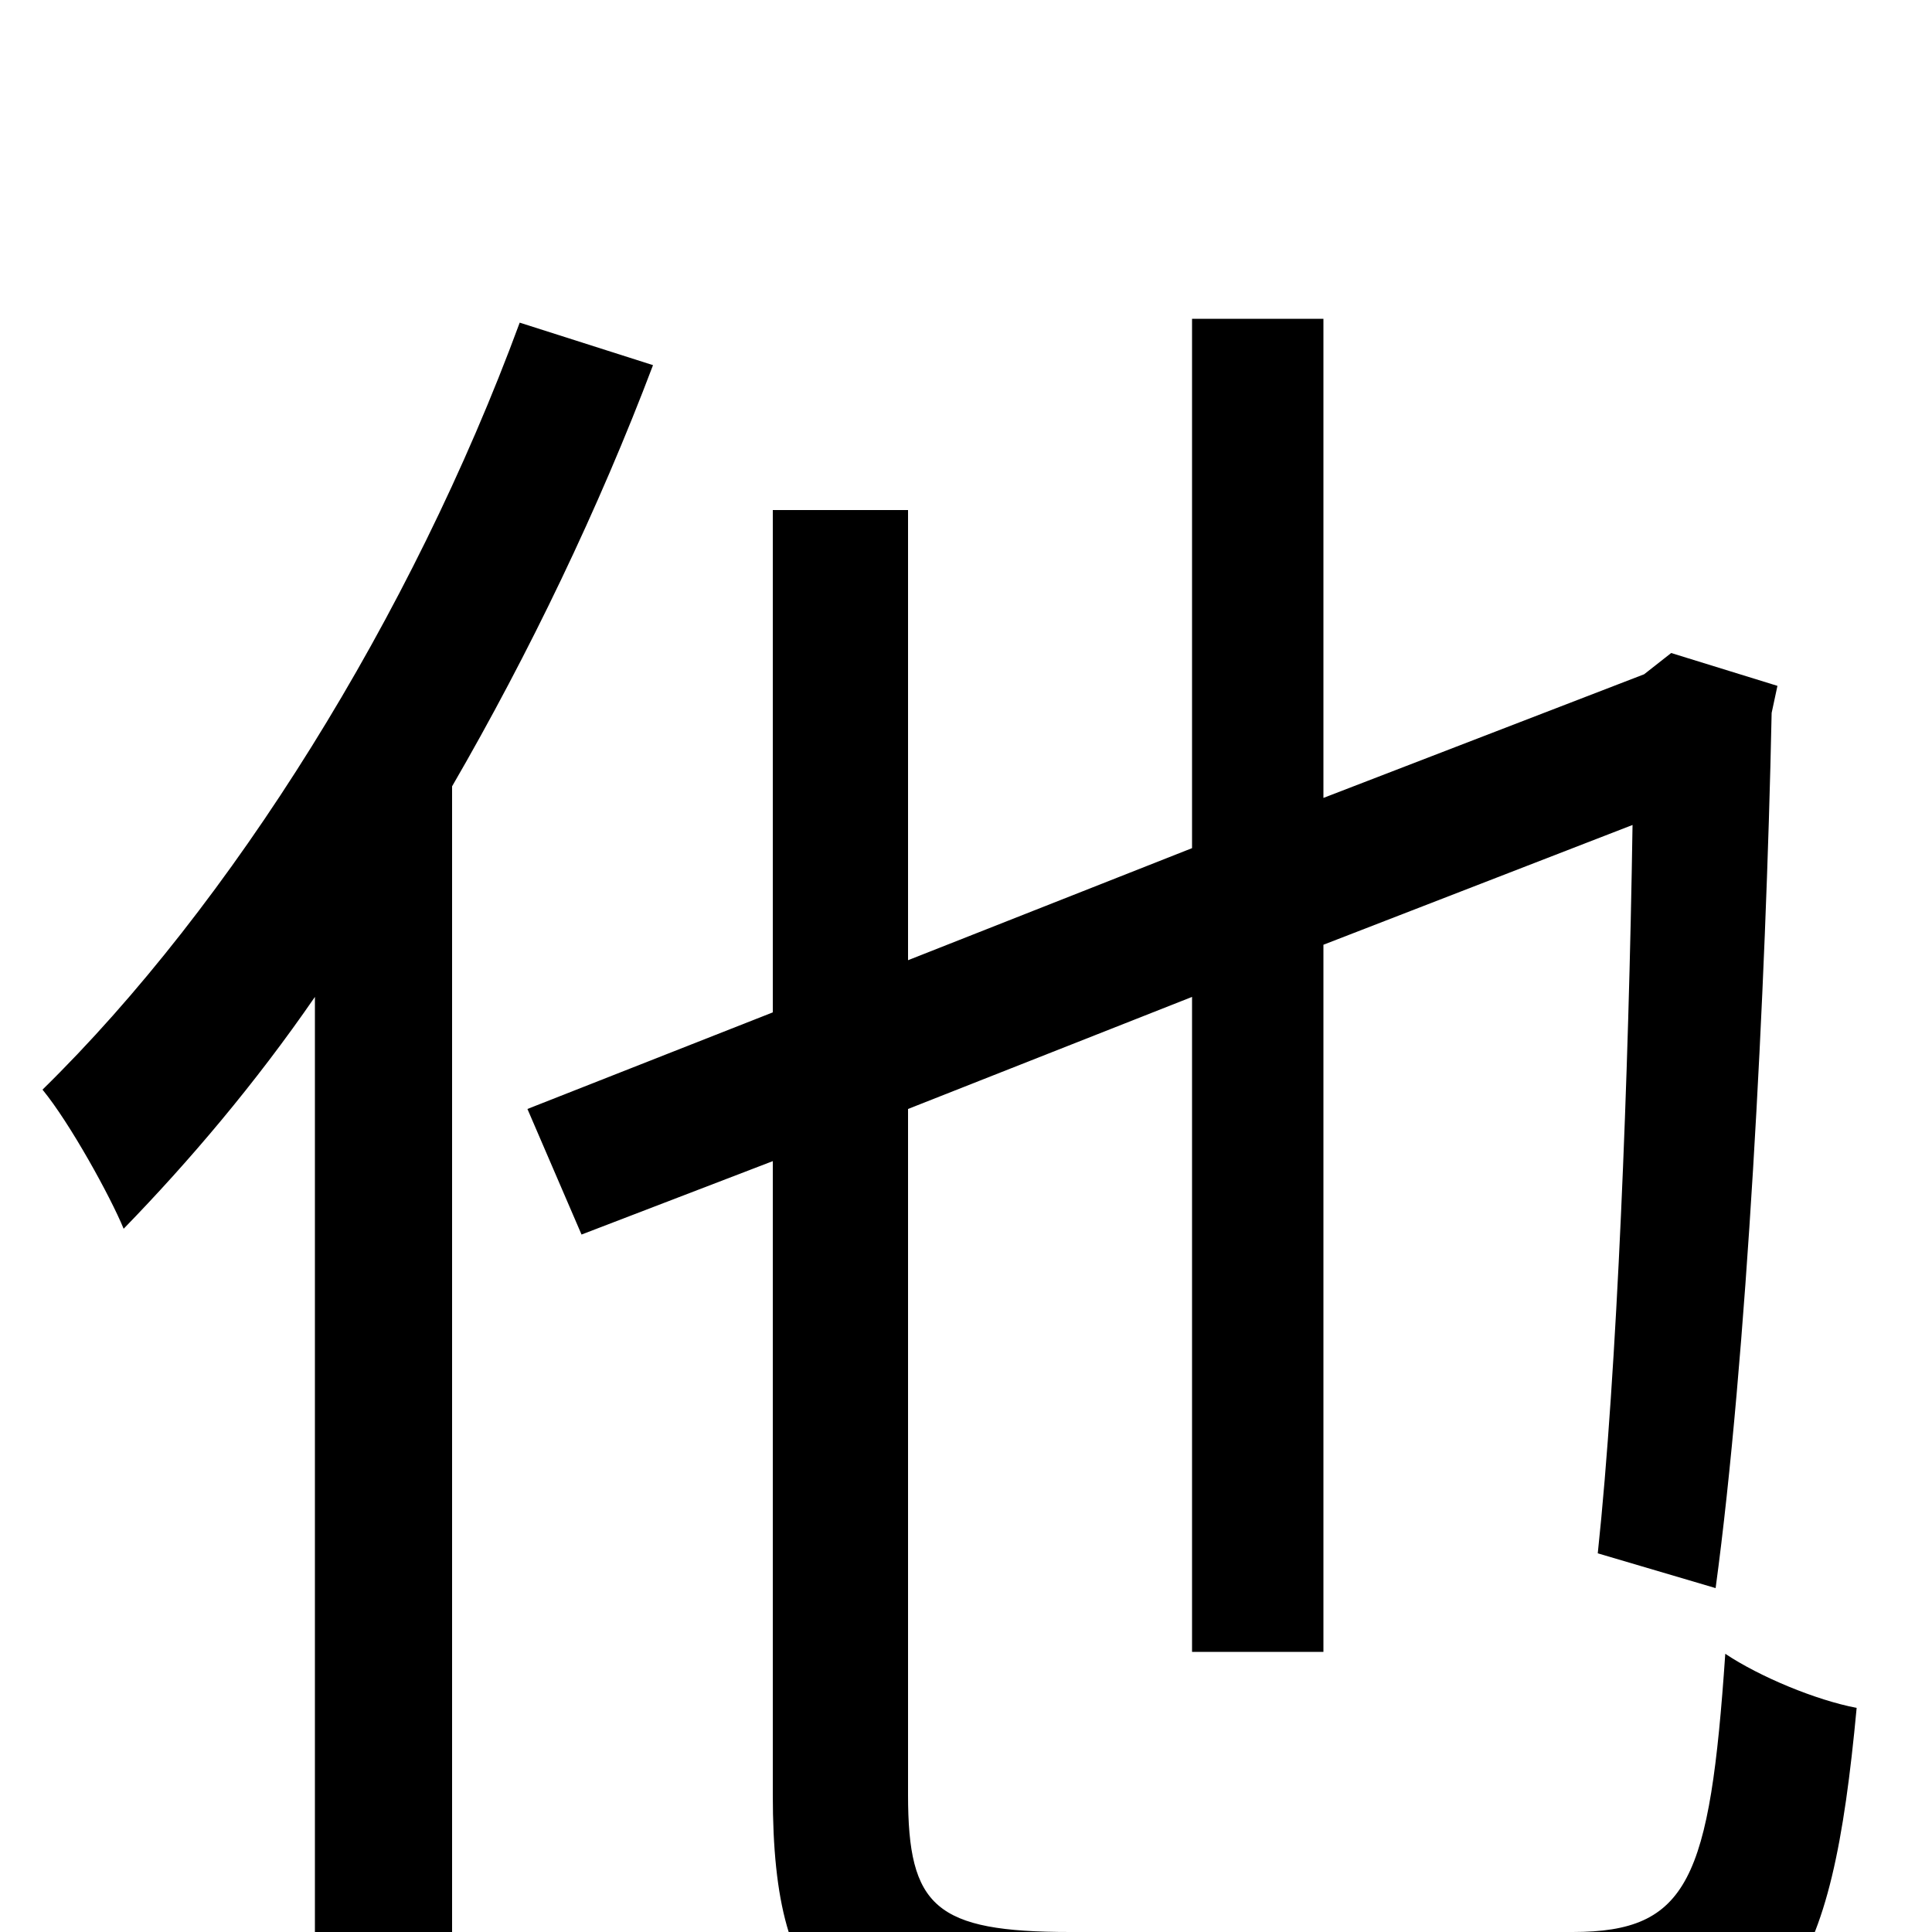 <svg xmlns="http://www.w3.org/2000/svg" viewBox="0 -1000 1000 1000">
	<path fill="#000000" d="M269 -833C213 -681 120 -532 22 -436C36 -419 57 -381 64 -364C98 -399 132 -439 163 -484V75H234V-593C274 -662 310 -737 338 -811ZM554 0C484 0 470 -13 470 -71V-426L617 -484V-145H685V-511L845 -573C843 -443 837 -290 827 -196L888 -178C904 -296 914 -487 917 -631L920 -645L865 -662L851 -651L685 -587V-835H617V-561L470 -503V-736H400V-476L273 -426L301 -361L400 -399V-71C400 39 435 67 553 67H816C925 67 948 23 961 -116C940 -120 911 -132 893 -144C885 -27 874 0 814 0Z"/>
</svg>